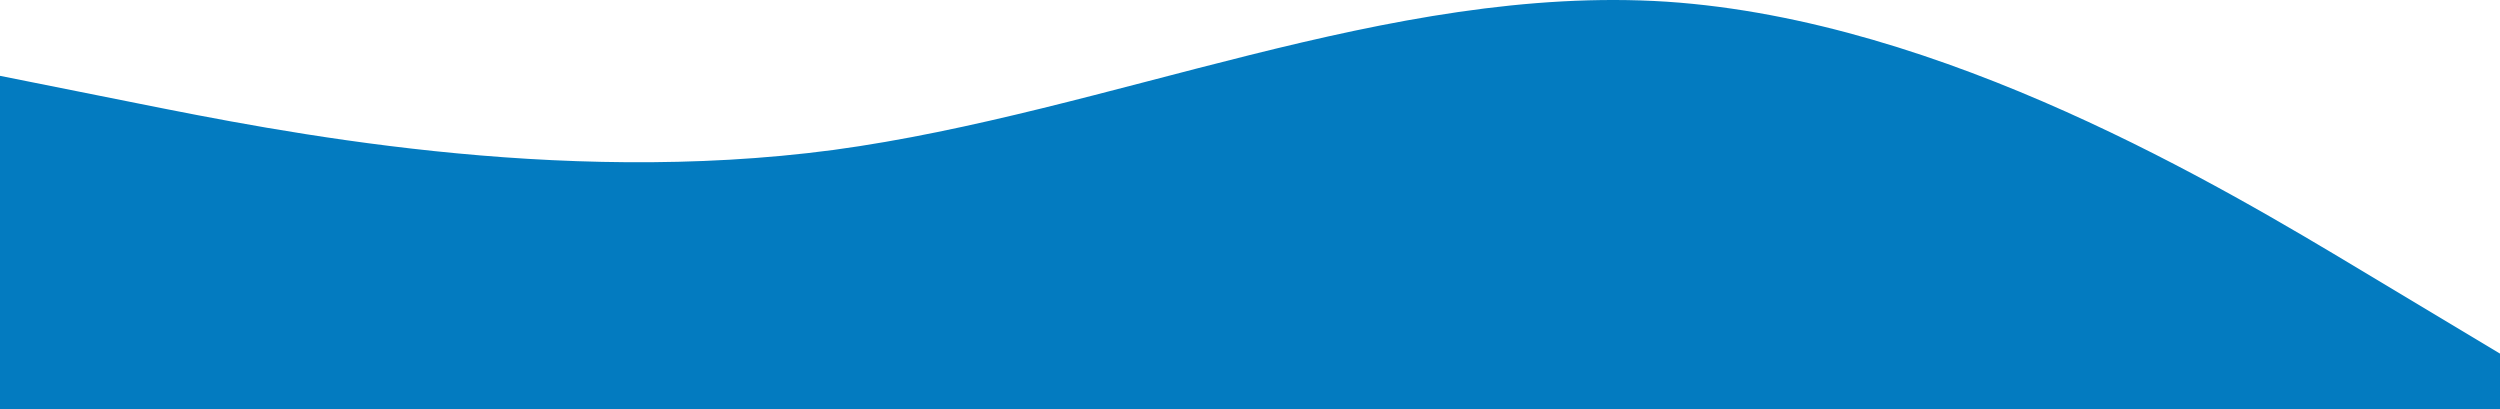 <?xml version="1.0" encoding="UTF-8" standalone="no"?>
<svg
   viewBox="0 0 1440 235.678"
   version="1.1"
   id="svg4"
   sodipodi:docname="wavew.svg"
   width="1440"
   height="235.678"
   inkscape:version="1.1 (c68e22c387, 2021-05-23)"
   xmlns:inkscape="http://www.inkscape.org/namespaces/inkscape"
   xmlns:sodipodi="http://sodipodi.sourceforge.net/DTD/sodipodi-0.dtd"
   xmlns="http://www.w3.org/2000/svg"
   xmlns:svg="http://www.w3.org/2000/svg">
  <defs
     id="defs8" />
  <sodipodi:namedview
     id="namedview6"
     pagecolor="#ffffff"
     bordercolor="#666666"
     borderopacity="1.0"
     inkscape:pageshadow="2"
     inkscape:pageopacity="0.0"
     inkscape:pagecheckerboard="0"
     showgrid="false"
     inkscape:zoom="0.76527778"
     inkscape:cx="720.65336"
     inkscape:cy="74.482759"
     inkscape:window-width="1368"
     inkscape:window-height="850"
     inkscape:window-x="-6"
     inkscape:window-y="-6"
     inkscape:window-maximized="1"
     inkscape:current-layer="svg4" />
  <path
     fill="#037bc0"
     fill-opacity="1"
     d="m 0,43.678 80,16 c 80,16 240,48 400,26.7 160,-21.7 320,-95.7 480,-85.4 160,10.7 320,106.7 400,154.7 l 80,48 v 32 h -80 c -80,0 -240,0 -400,0 -160,0 -320,0 -480,0 -160,0 -320,0 -400,0 H 0 Z"
     id="path2" />
</svg>
